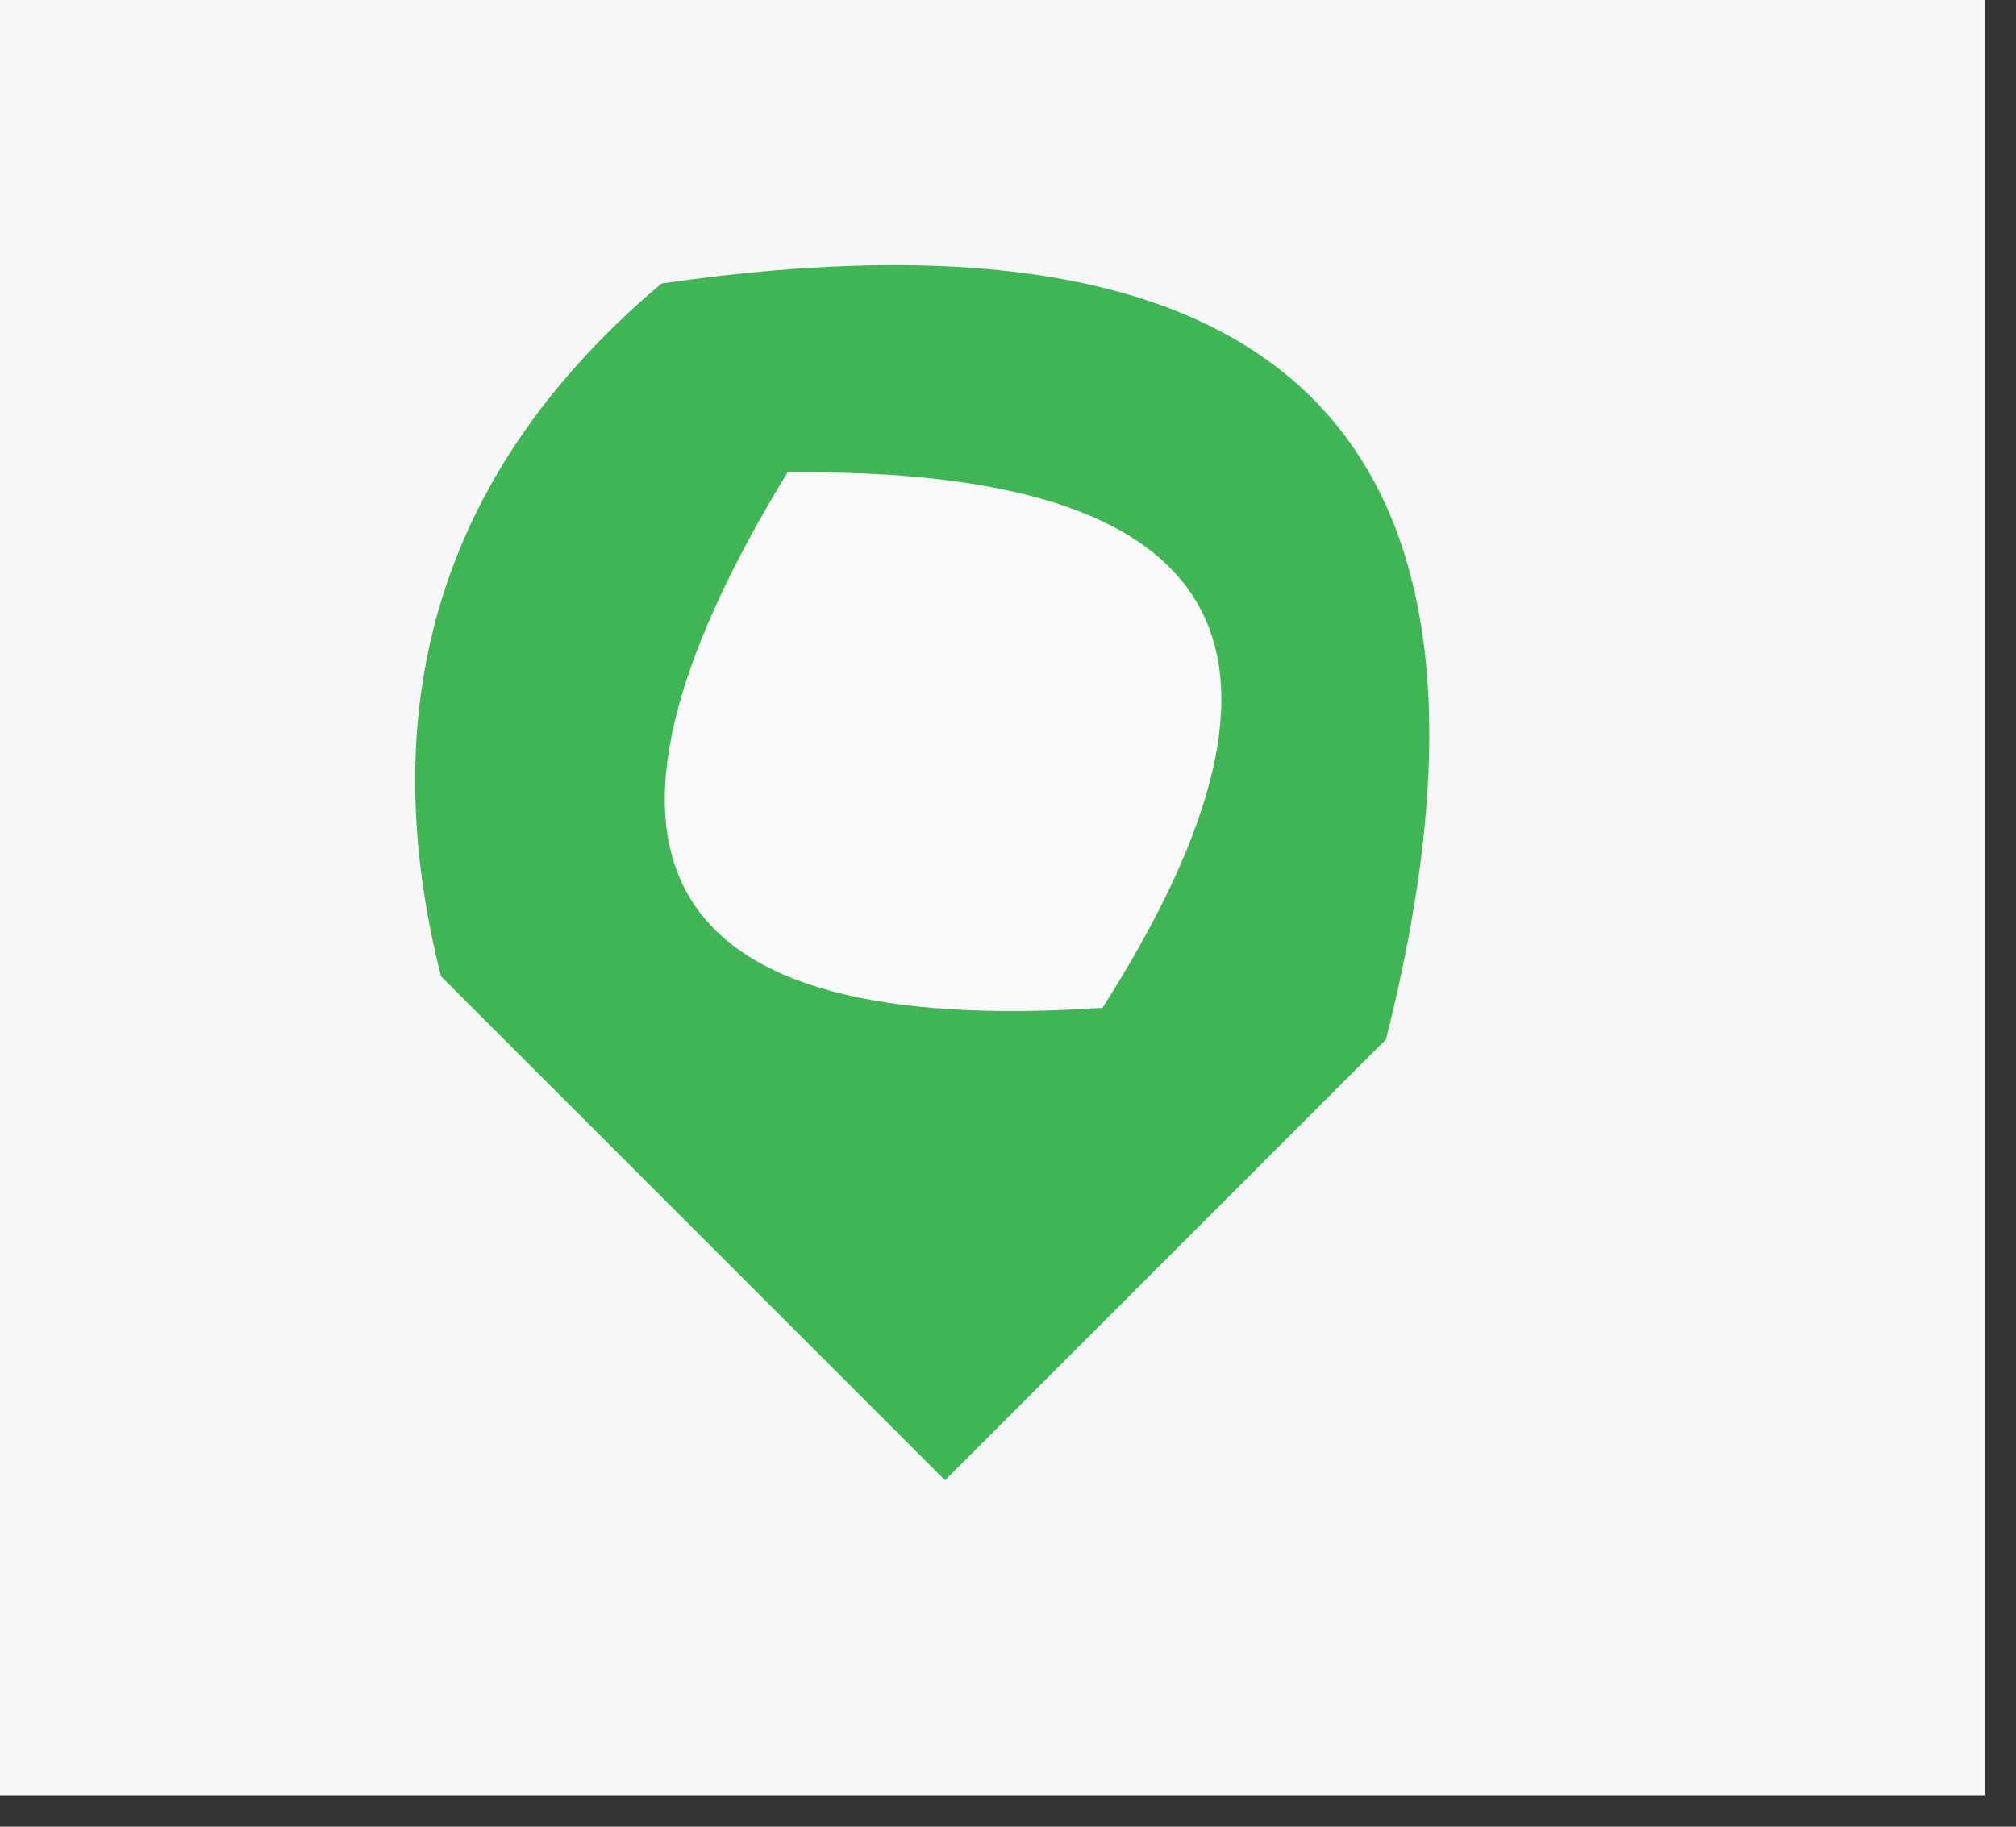<?xml version="1.0" encoding="UTF-8"?>
<!DOCTYPE svg PUBLIC "-//W3C//DTD SVG 1.1//EN" "http://www.w3.org/Graphics/SVG/1.1/DTD/svg11.dtd">
<svg xmlns="http://www.w3.org/2000/svg" version="1.1" width="32px" height="29px" style="shape-rendering:geometricPrecision; text-rendering:geometricPrecision; image-rendering:optimizeQuality; fill-rule:evenodd; clip-rule:evenodd" xmlns:xlink="http://www.w3.org/1999/xlink">
<rect width="100%" height="100%" fill="#333333" stroke="none"/>
<g><path style="opacity:1" fill="#f6f7f6" d="M -0.5,-0.5 C 10.167,-0.5 20.833,-0.5 31.5,-0.5C 31.5,9.167 31.5,18.833 31.5,28.5C 20.833,28.5 10.167,28.5 -0.5,28.5C -0.5,18.833 -0.5,9.167 -0.5,-0.5 Z"/></g>
<g><path style="opacity:1" fill="#40b555" d="M 10.5,4.5 C 20.554,3.046 24.387,7.046 22,16.5C 19.667,18.833 17.333,21.167 15,23.5C 12.306,20.806 9.64,18.14 7,15.5C 5.882,11.077 7.049,7.41 10.5,4.5 Z"/></g>
<g><path style="opacity:1" fill="#fafafa" d="M 12.5,7.5 C 19.494,7.415 21.161,10.248 17.5,16C 10.416,16.475 8.749,13.642 12.5,7.5 Z"/></g>
</svg>
